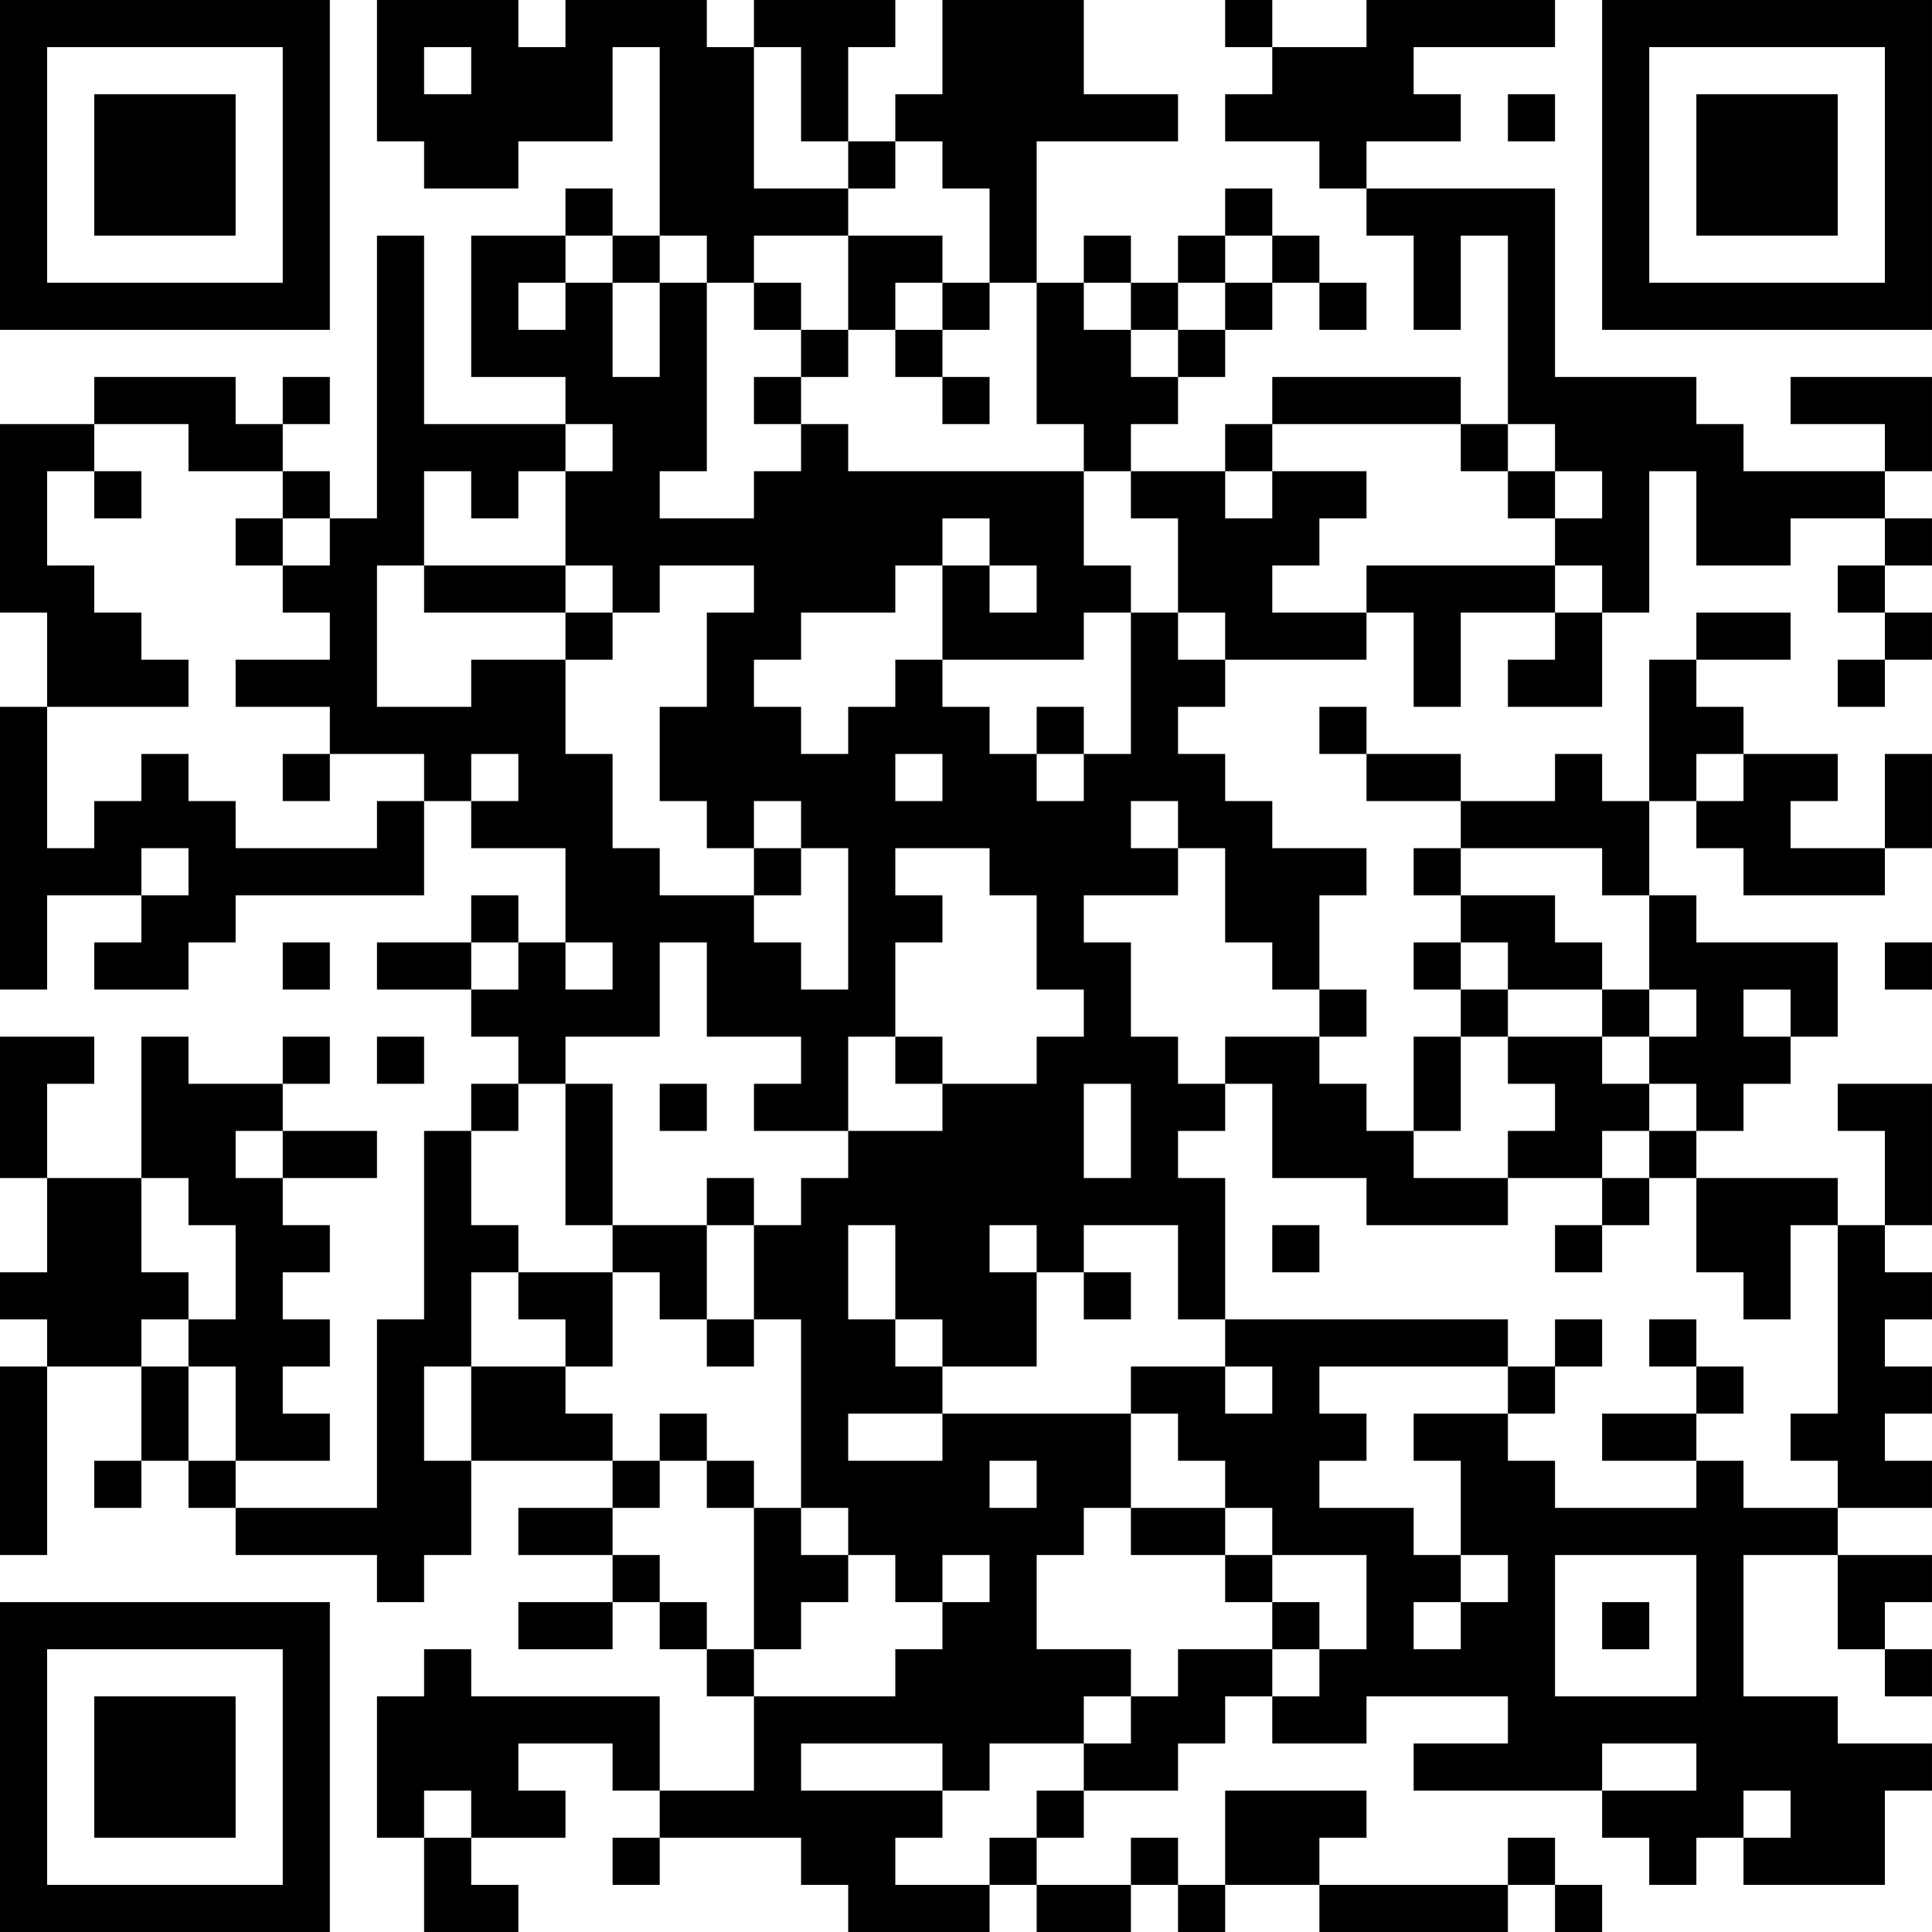 <?xml version="1.0" encoding="UTF-8"?>
<svg xmlns="http://www.w3.org/2000/svg" version="1.1" width="200" height="200" viewBox="0 0 200 200"><rect x="0" y="0" width="200" height="200" fill="#ffffff"/><g transform="scale(4.878)"><g transform="translate(0,0)"><path fill-rule="evenodd" d="M8 0L8 3L9 3L9 4L11 4L11 3L13 3L13 1L14 1L14 5L13 5L13 4L12 4L12 5L10 5L10 8L12 8L12 9L9 9L9 5L8 5L8 11L7 11L7 10L6 10L6 9L7 9L7 8L6 8L6 9L5 9L5 8L2 8L2 9L0 9L0 13L1 13L1 15L0 15L0 21L1 21L1 19L3 19L3 20L2 20L2 21L4 21L4 20L5 20L5 19L9 19L9 17L10 17L10 18L12 18L12 20L11 20L11 19L10 19L10 20L8 20L8 21L10 21L10 22L11 22L11 23L10 23L10 24L9 24L9 28L8 28L8 32L5 32L5 31L7 31L7 30L6 30L6 29L7 29L7 28L6 28L6 27L7 27L7 26L6 26L6 25L8 25L8 24L6 24L6 23L7 23L7 22L6 22L6 23L4 23L4 22L3 22L3 25L1 25L1 23L2 23L2 22L0 22L0 25L1 25L1 27L0 27L0 28L1 28L1 29L0 29L0 33L1 33L1 29L3 29L3 31L2 31L2 32L3 32L3 31L4 31L4 32L5 32L5 33L8 33L8 34L9 34L9 33L10 33L10 31L13 31L13 32L11 32L11 33L13 33L13 34L11 34L11 35L13 35L13 34L14 34L14 35L15 35L15 36L16 36L16 38L14 38L14 36L10 36L10 35L9 35L9 36L8 36L8 39L9 39L9 41L11 41L11 40L10 40L10 39L12 39L12 38L11 38L11 37L13 37L13 38L14 38L14 39L13 39L13 40L14 40L14 39L17 39L17 40L18 40L18 41L21 41L21 40L22 40L22 41L24 41L24 40L25 40L25 41L26 41L26 40L28 40L28 41L32 41L32 40L33 40L33 41L34 41L34 40L33 40L33 39L32 39L32 40L28 40L28 39L29 39L29 38L26 38L26 40L25 40L25 39L24 39L24 40L22 40L22 39L23 39L23 38L25 38L25 37L26 37L26 36L27 36L27 37L29 37L29 36L32 36L32 37L30 37L30 38L34 38L34 39L35 39L35 40L36 40L36 39L37 39L37 40L40 40L40 38L41 38L41 37L39 37L39 36L37 36L37 33L39 33L39 35L40 35L40 36L41 36L41 35L40 35L40 34L41 34L41 33L39 33L39 32L41 32L41 31L40 31L40 30L41 30L41 29L40 29L40 28L41 28L41 27L40 27L40 26L41 26L41 23L39 23L39 24L40 24L40 26L39 26L39 25L36 25L36 24L37 24L37 23L38 23L38 22L39 22L39 20L36 20L36 19L35 19L35 17L36 17L36 18L37 18L37 19L40 19L40 18L41 18L41 16L40 16L40 18L38 18L38 17L39 17L39 16L37 16L37 15L36 15L36 14L38 14L38 13L36 13L36 14L35 14L35 17L34 17L34 16L33 16L33 17L31 17L31 16L29 16L29 15L28 15L28 16L29 16L29 17L31 17L31 18L30 18L30 19L31 19L31 20L30 20L30 21L31 21L31 22L30 22L30 24L29 24L29 23L28 23L28 22L29 22L29 21L28 21L28 19L29 19L29 18L27 18L27 17L26 17L26 16L25 16L25 15L26 15L26 14L29 14L29 13L30 13L30 15L31 15L31 13L33 13L33 14L32 14L32 15L34 15L34 13L35 13L35 10L36 10L36 12L38 12L38 11L40 11L40 12L39 12L39 13L40 13L40 14L39 14L39 15L40 15L40 14L41 14L41 13L40 13L40 12L41 12L41 11L40 11L40 10L41 10L41 8L38 8L38 9L40 9L40 10L37 10L37 9L36 9L36 8L33 8L33 4L29 4L29 3L31 3L31 2L30 2L30 1L33 1L33 0L29 0L29 1L27 1L27 0L26 0L26 1L27 1L27 2L26 2L26 3L28 3L28 4L29 4L29 5L30 5L30 7L31 7L31 5L32 5L32 9L31 9L31 8L27 8L27 9L26 9L26 10L24 10L24 9L25 9L25 8L26 8L26 7L27 7L27 6L28 6L28 7L29 7L29 6L28 6L28 5L27 5L27 4L26 4L26 5L25 5L25 6L24 6L24 5L23 5L23 6L22 6L22 3L25 3L25 2L23 2L23 0L20 0L20 2L19 2L19 3L18 3L18 1L19 1L19 0L16 0L16 1L15 1L15 0L12 0L12 1L11 1L11 0ZM9 1L9 2L10 2L10 1ZM16 1L16 4L18 4L18 5L16 5L16 6L15 6L15 5L14 5L14 6L13 6L13 5L12 5L12 6L11 6L11 7L12 7L12 6L13 6L13 8L14 8L14 6L15 6L15 10L14 10L14 11L16 11L16 10L17 10L17 9L18 9L18 10L23 10L23 12L24 12L24 13L23 13L23 14L20 14L20 12L21 12L21 13L22 13L22 12L21 12L21 11L20 11L20 12L19 12L19 13L17 13L17 14L16 14L16 15L17 15L17 16L18 16L18 15L19 15L19 14L20 14L20 15L21 15L21 16L22 16L22 17L23 17L23 16L24 16L24 13L25 13L25 14L26 14L26 13L25 13L25 11L24 11L24 10L23 10L23 9L22 9L22 6L21 6L21 4L20 4L20 3L19 3L19 4L18 4L18 3L17 3L17 1ZM32 2L32 3L33 3L33 2ZM18 5L18 7L17 7L17 6L16 6L16 7L17 7L17 8L16 8L16 9L17 9L17 8L18 8L18 7L19 7L19 8L20 8L20 9L21 9L21 8L20 8L20 7L21 7L21 6L20 6L20 5ZM26 5L26 6L25 6L25 7L24 7L24 6L23 6L23 7L24 7L24 8L25 8L25 7L26 7L26 6L27 6L27 5ZM19 6L19 7L20 7L20 6ZM2 9L2 10L1 10L1 12L2 12L2 13L3 13L3 14L4 14L4 15L1 15L1 18L2 18L2 17L3 17L3 16L4 16L4 17L5 17L5 18L8 18L8 17L9 17L9 16L7 16L7 15L5 15L5 14L7 14L7 13L6 13L6 12L7 12L7 11L6 11L6 10L4 10L4 9ZM12 9L12 10L11 10L11 11L10 11L10 10L9 10L9 12L8 12L8 15L10 15L10 14L12 14L12 16L13 16L13 18L14 18L14 19L16 19L16 20L17 20L17 21L18 21L18 18L17 18L17 17L16 17L16 18L15 18L15 17L14 17L14 15L15 15L15 13L16 13L16 12L14 12L14 13L13 13L13 12L12 12L12 10L13 10L13 9ZM27 9L27 10L26 10L26 11L27 11L27 10L29 10L29 11L28 11L28 12L27 12L27 13L29 13L29 12L33 12L33 13L34 13L34 12L33 12L33 11L34 11L34 10L33 10L33 9L32 9L32 10L31 10L31 9ZM2 10L2 11L3 11L3 10ZM32 10L32 11L33 11L33 10ZM5 11L5 12L6 12L6 11ZM9 12L9 13L12 13L12 14L13 14L13 13L12 13L12 12ZM22 15L22 16L23 16L23 15ZM6 16L6 17L7 17L7 16ZM10 16L10 17L11 17L11 16ZM19 16L19 17L20 17L20 16ZM36 16L36 17L37 17L37 16ZM24 17L24 18L25 18L25 19L23 19L23 20L24 20L24 22L25 22L25 23L26 23L26 24L25 24L25 25L26 25L26 28L25 28L25 26L23 26L23 27L22 27L22 26L21 26L21 27L22 27L22 29L20 29L20 28L19 28L19 26L18 26L18 28L19 28L19 29L20 29L20 30L18 30L18 31L20 31L20 30L24 30L24 32L23 32L23 33L22 33L22 35L24 35L24 36L23 36L23 37L21 37L21 38L20 38L20 37L17 37L17 38L20 38L20 39L19 39L19 40L21 40L21 39L22 39L22 38L23 38L23 37L24 37L24 36L25 36L25 35L27 35L27 36L28 36L28 35L29 35L29 33L27 33L27 32L26 32L26 31L25 31L25 30L24 30L24 29L26 29L26 30L27 30L27 29L26 29L26 28L32 28L32 29L28 29L28 30L29 30L29 31L28 31L28 32L30 32L30 33L31 33L31 34L30 34L30 35L31 35L31 34L32 34L32 33L31 33L31 31L30 31L30 30L32 30L32 31L33 31L33 32L36 32L36 31L37 31L37 32L39 32L39 31L38 31L38 30L39 30L39 26L38 26L38 28L37 28L37 27L36 27L36 25L35 25L35 24L36 24L36 23L35 23L35 22L36 22L36 21L35 21L35 19L34 19L34 18L31 18L31 19L33 19L33 20L34 20L34 21L32 21L32 20L31 20L31 21L32 21L32 22L31 22L31 24L30 24L30 25L32 25L32 26L29 26L29 25L27 25L27 23L26 23L26 22L28 22L28 21L27 21L27 20L26 20L26 18L25 18L25 17ZM3 18L3 19L4 19L4 18ZM16 18L16 19L17 19L17 18ZM19 18L19 19L20 19L20 20L19 20L19 22L18 22L18 24L16 24L16 23L17 23L17 22L15 22L15 20L14 20L14 22L12 22L12 23L11 23L11 24L10 24L10 26L11 26L11 27L10 27L10 29L9 29L9 31L10 31L10 29L12 29L12 30L13 30L13 31L14 31L14 32L13 32L13 33L14 33L14 34L15 34L15 35L16 35L16 36L19 36L19 35L20 35L20 34L21 34L21 33L20 33L20 34L19 34L19 33L18 33L18 32L17 32L17 28L16 28L16 26L17 26L17 25L18 25L18 24L20 24L20 23L22 23L22 22L23 22L23 21L22 21L22 19L21 19L21 18ZM6 20L6 21L7 21L7 20ZM10 20L10 21L11 21L11 20ZM12 20L12 21L13 21L13 20ZM40 20L40 21L41 21L41 20ZM34 21L34 22L32 22L32 23L33 23L33 24L32 24L32 25L34 25L34 26L33 26L33 27L34 27L34 26L35 26L35 25L34 25L34 24L35 24L35 23L34 23L34 22L35 22L35 21ZM37 21L37 22L38 22L38 21ZM8 22L8 23L9 23L9 22ZM19 22L19 23L20 23L20 22ZM12 23L12 26L13 26L13 27L11 27L11 28L12 28L12 29L13 29L13 27L14 27L14 28L15 28L15 29L16 29L16 28L15 28L15 26L16 26L16 25L15 25L15 26L13 26L13 23ZM14 23L14 24L15 24L15 23ZM23 23L23 25L24 25L24 23ZM5 24L5 25L6 25L6 24ZM3 25L3 27L4 27L4 28L3 28L3 29L4 29L4 31L5 31L5 29L4 29L4 28L5 28L5 26L4 26L4 25ZM27 26L27 27L28 27L28 26ZM23 27L23 28L24 28L24 27ZM33 28L33 29L32 29L32 30L33 30L33 29L34 29L34 28ZM35 28L35 29L36 29L36 30L34 30L34 31L36 31L36 30L37 30L37 29L36 29L36 28ZM14 30L14 31L15 31L15 32L16 32L16 35L17 35L17 34L18 34L18 33L17 33L17 32L16 32L16 31L15 31L15 30ZM21 31L21 32L22 32L22 31ZM24 32L24 33L26 33L26 34L27 34L27 35L28 35L28 34L27 34L27 33L26 33L26 32ZM33 33L33 36L36 36L36 33ZM34 34L34 35L35 35L35 34ZM34 37L34 38L36 38L36 37ZM9 38L9 39L10 39L10 38ZM37 38L37 39L38 39L38 38ZM0 0L0 7L7 7L7 0ZM1 1L1 6L6 6L6 1ZM2 2L2 5L5 5L5 2ZM34 0L34 7L41 7L41 0ZM35 1L35 6L40 6L40 1ZM36 2L36 5L39 5L39 2ZM0 34L0 41L7 41L7 34ZM1 35L1 40L6 40L6 35ZM2 36L2 39L5 39L5 36Z" fill="#000000"/></g></g></svg>
